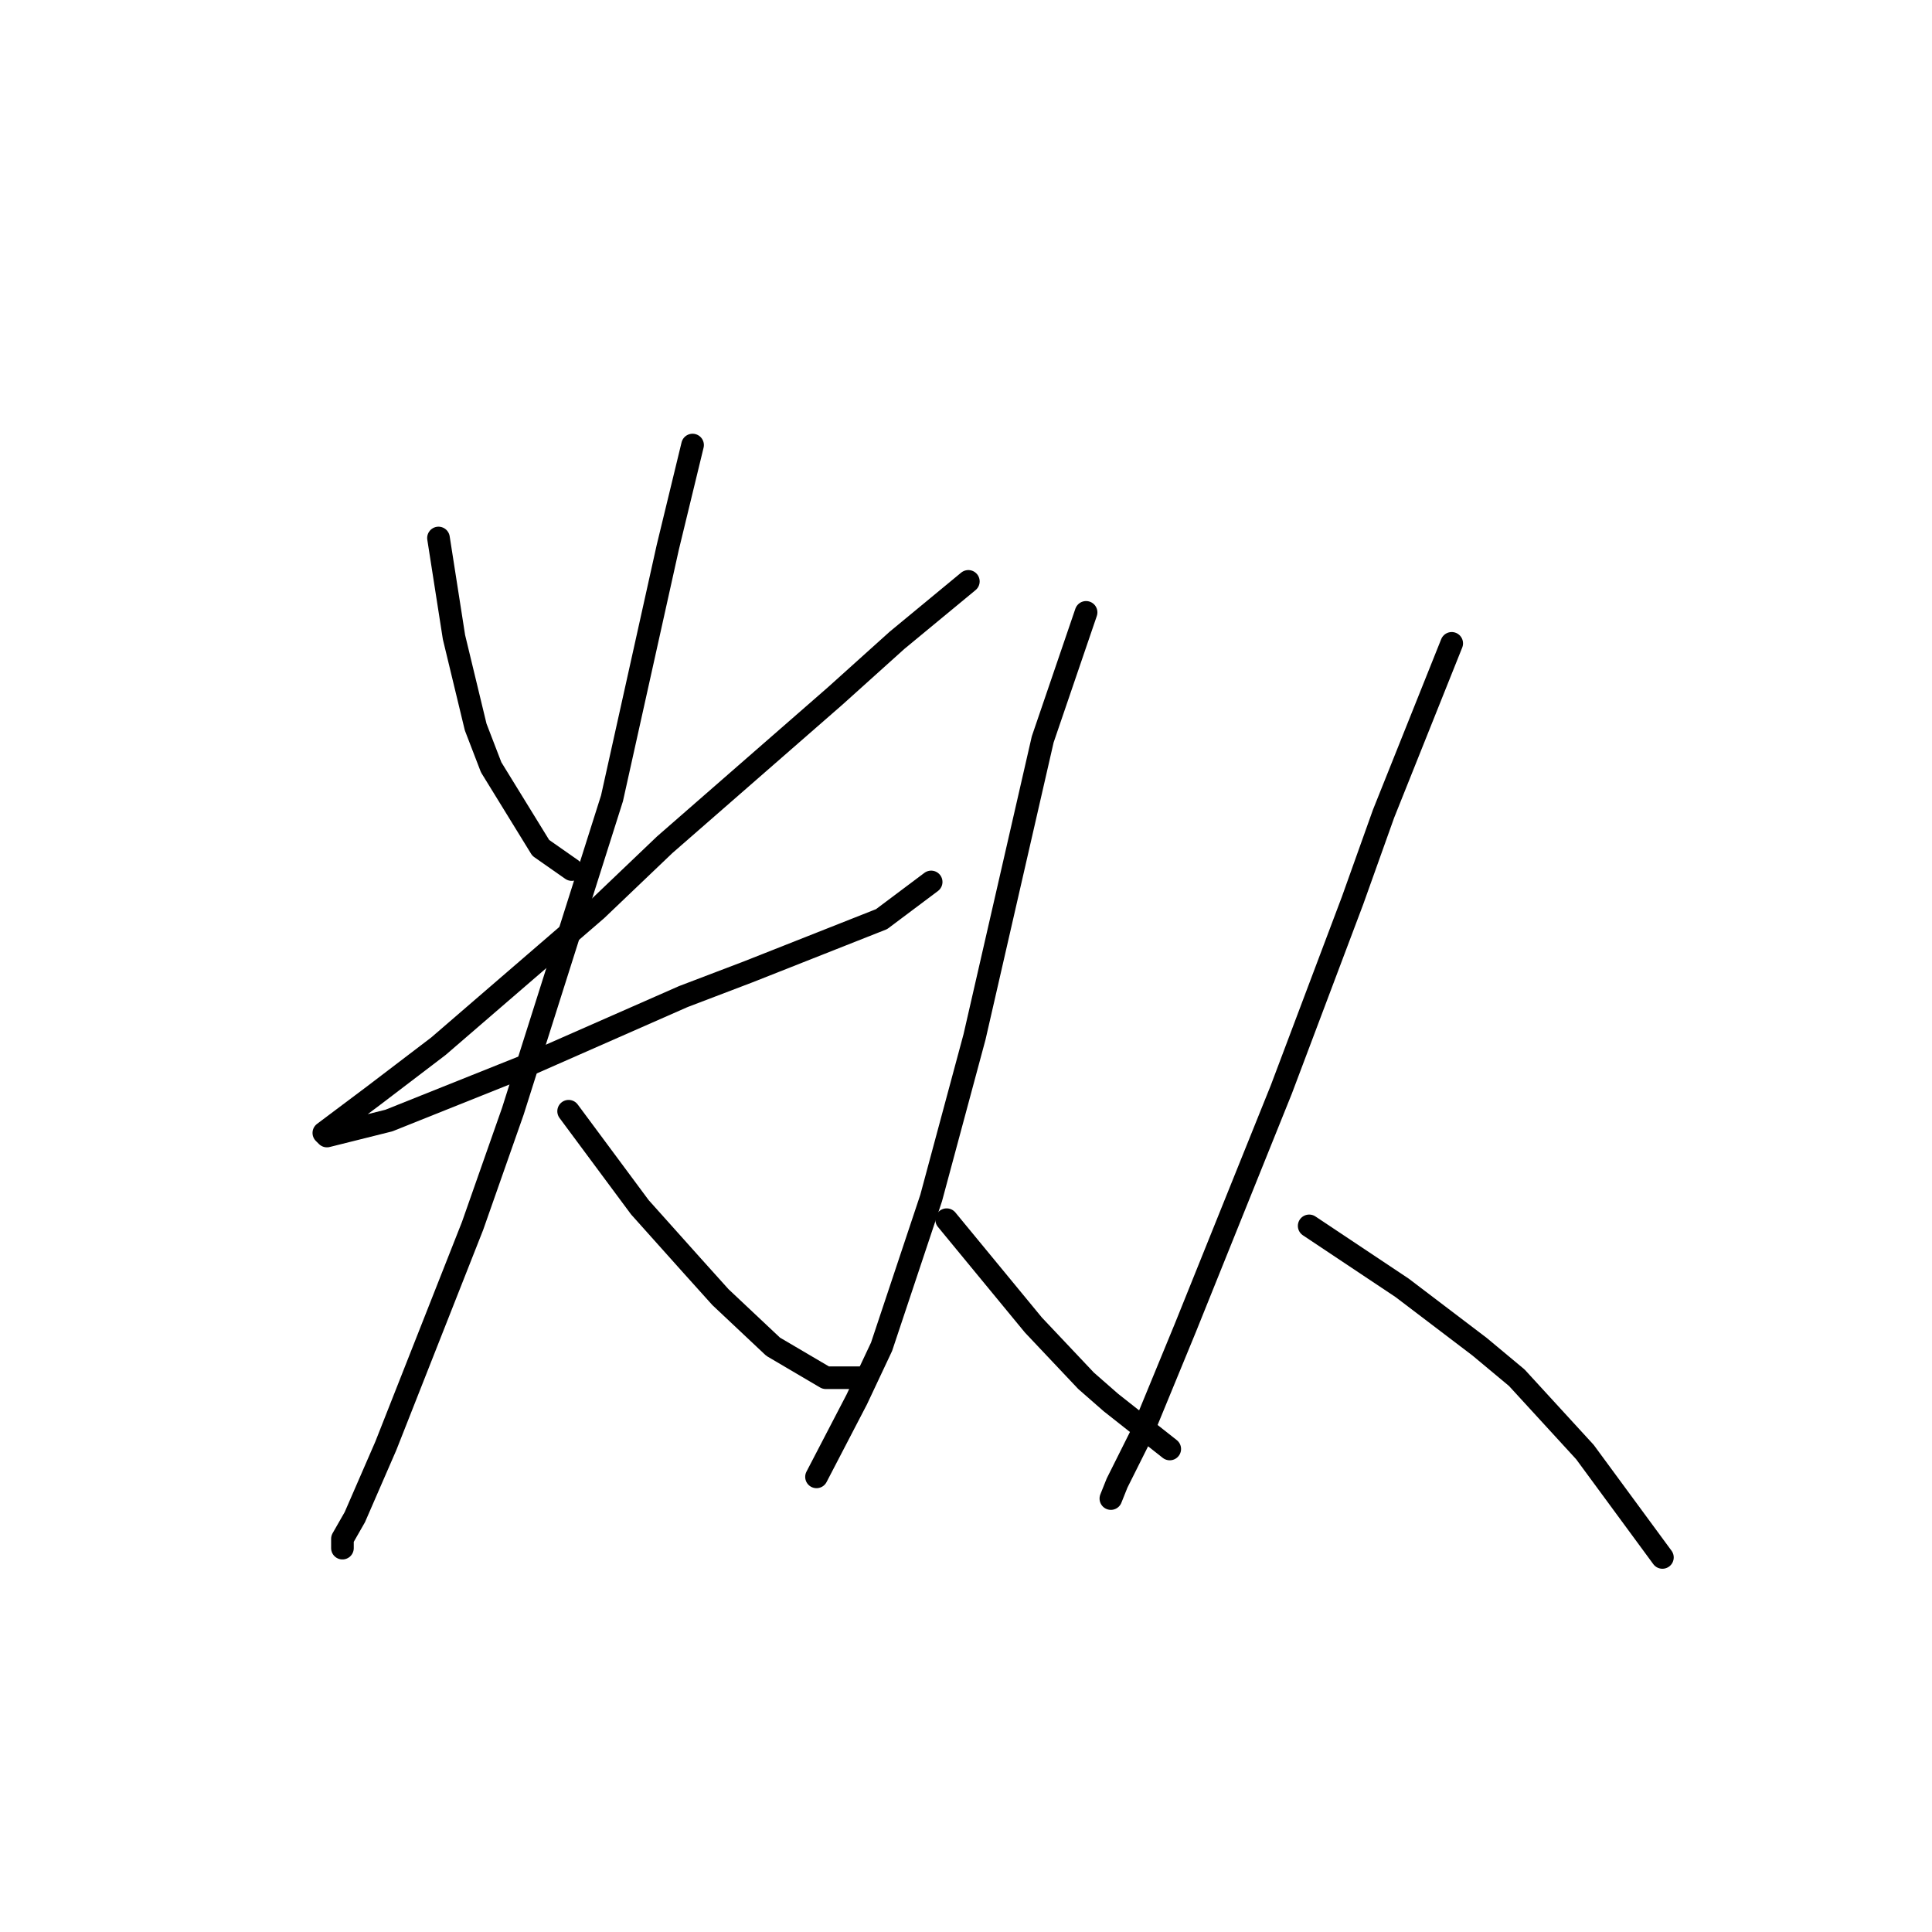 <?xml version="1.0" standalone="no"?>
    <svg width="256" height="256" xmlns="http://www.w3.org/2000/svg" version="1.1">
    <polyline stroke="black" stroke-width="3" stroke-linecap="round" fill="transparent" stroke-linejoin="round" points="58.102 71.289 60.155 84.428 63.029 96.334 65.082 101.672 71.651 112.346 75.757 115.22 75.757 115.22 " />
        <polyline stroke="black" stroke-width="3" stroke-linecap="round" fill="transparent" stroke-linejoin="round" points="128.31 77.037 118.867 84.838 110.655 92.228 88.074 111.936 79.041 120.558 58.102 138.623 49.48 145.192 44.553 148.887 42.911 150.119 43.322 150.529 51.533 148.477 70.009 141.086 90.537 132.054 99.159 128.769 116.814 121.79 123.383 116.863 123.383 116.863 " />
        <polyline stroke="black" stroke-width="3" stroke-linecap="round" fill="transparent" stroke-linejoin="round" points="91.769 58.972 88.484 72.521 81.094 105.777 67.956 147.245 62.619 162.436 51.123 191.587 47.017 201.03 45.375 203.904 45.375 205.135 45.375 205.135 " />
        <polyline stroke="black" stroke-width="3" stroke-linecap="round" fill="transparent" stroke-linejoin="round" points="75.346 147.245 84.789 159.973 91.769 167.773 95.464 171.879 102.444 178.448 109.424 182.554 114.761 182.554 114.761 182.554 " />
        <polyline stroke="black" stroke-width="3" stroke-linecap="round" fill="transparent" stroke-linejoin="round" points="143.912 81.143 138.164 97.976 133.647 117.684 129.131 137.391 123.383 158.741 116.814 178.448 113.529 185.428 108.192 195.692 108.192 195.692 " />
        <polyline stroke="black" stroke-width="3" stroke-linecap="round" fill="transparent" stroke-linejoin="round" points="125.436 161.615 136.932 175.574 143.912 182.965 147.196 185.839 154.997 191.997 154.997 191.997 " />
        <polyline stroke="black" stroke-width="3" stroke-linecap="round" fill="transparent" stroke-linejoin="round" points="192.359 85.249 183.326 107.83 179.221 119.326 169.778 144.371 157.05 175.985 151.302 189.944 148.017 196.513 147.196 198.566 147.196 198.566 " />
        <polyline stroke="black" stroke-width="3" stroke-linecap="round" fill="transparent" stroke-linejoin="round" points="173.473 162.436 185.79 170.647 196.054 178.448 200.981 182.554 210.014 192.408 220.278 206.367 220.278 206.367 " />
        </svg>